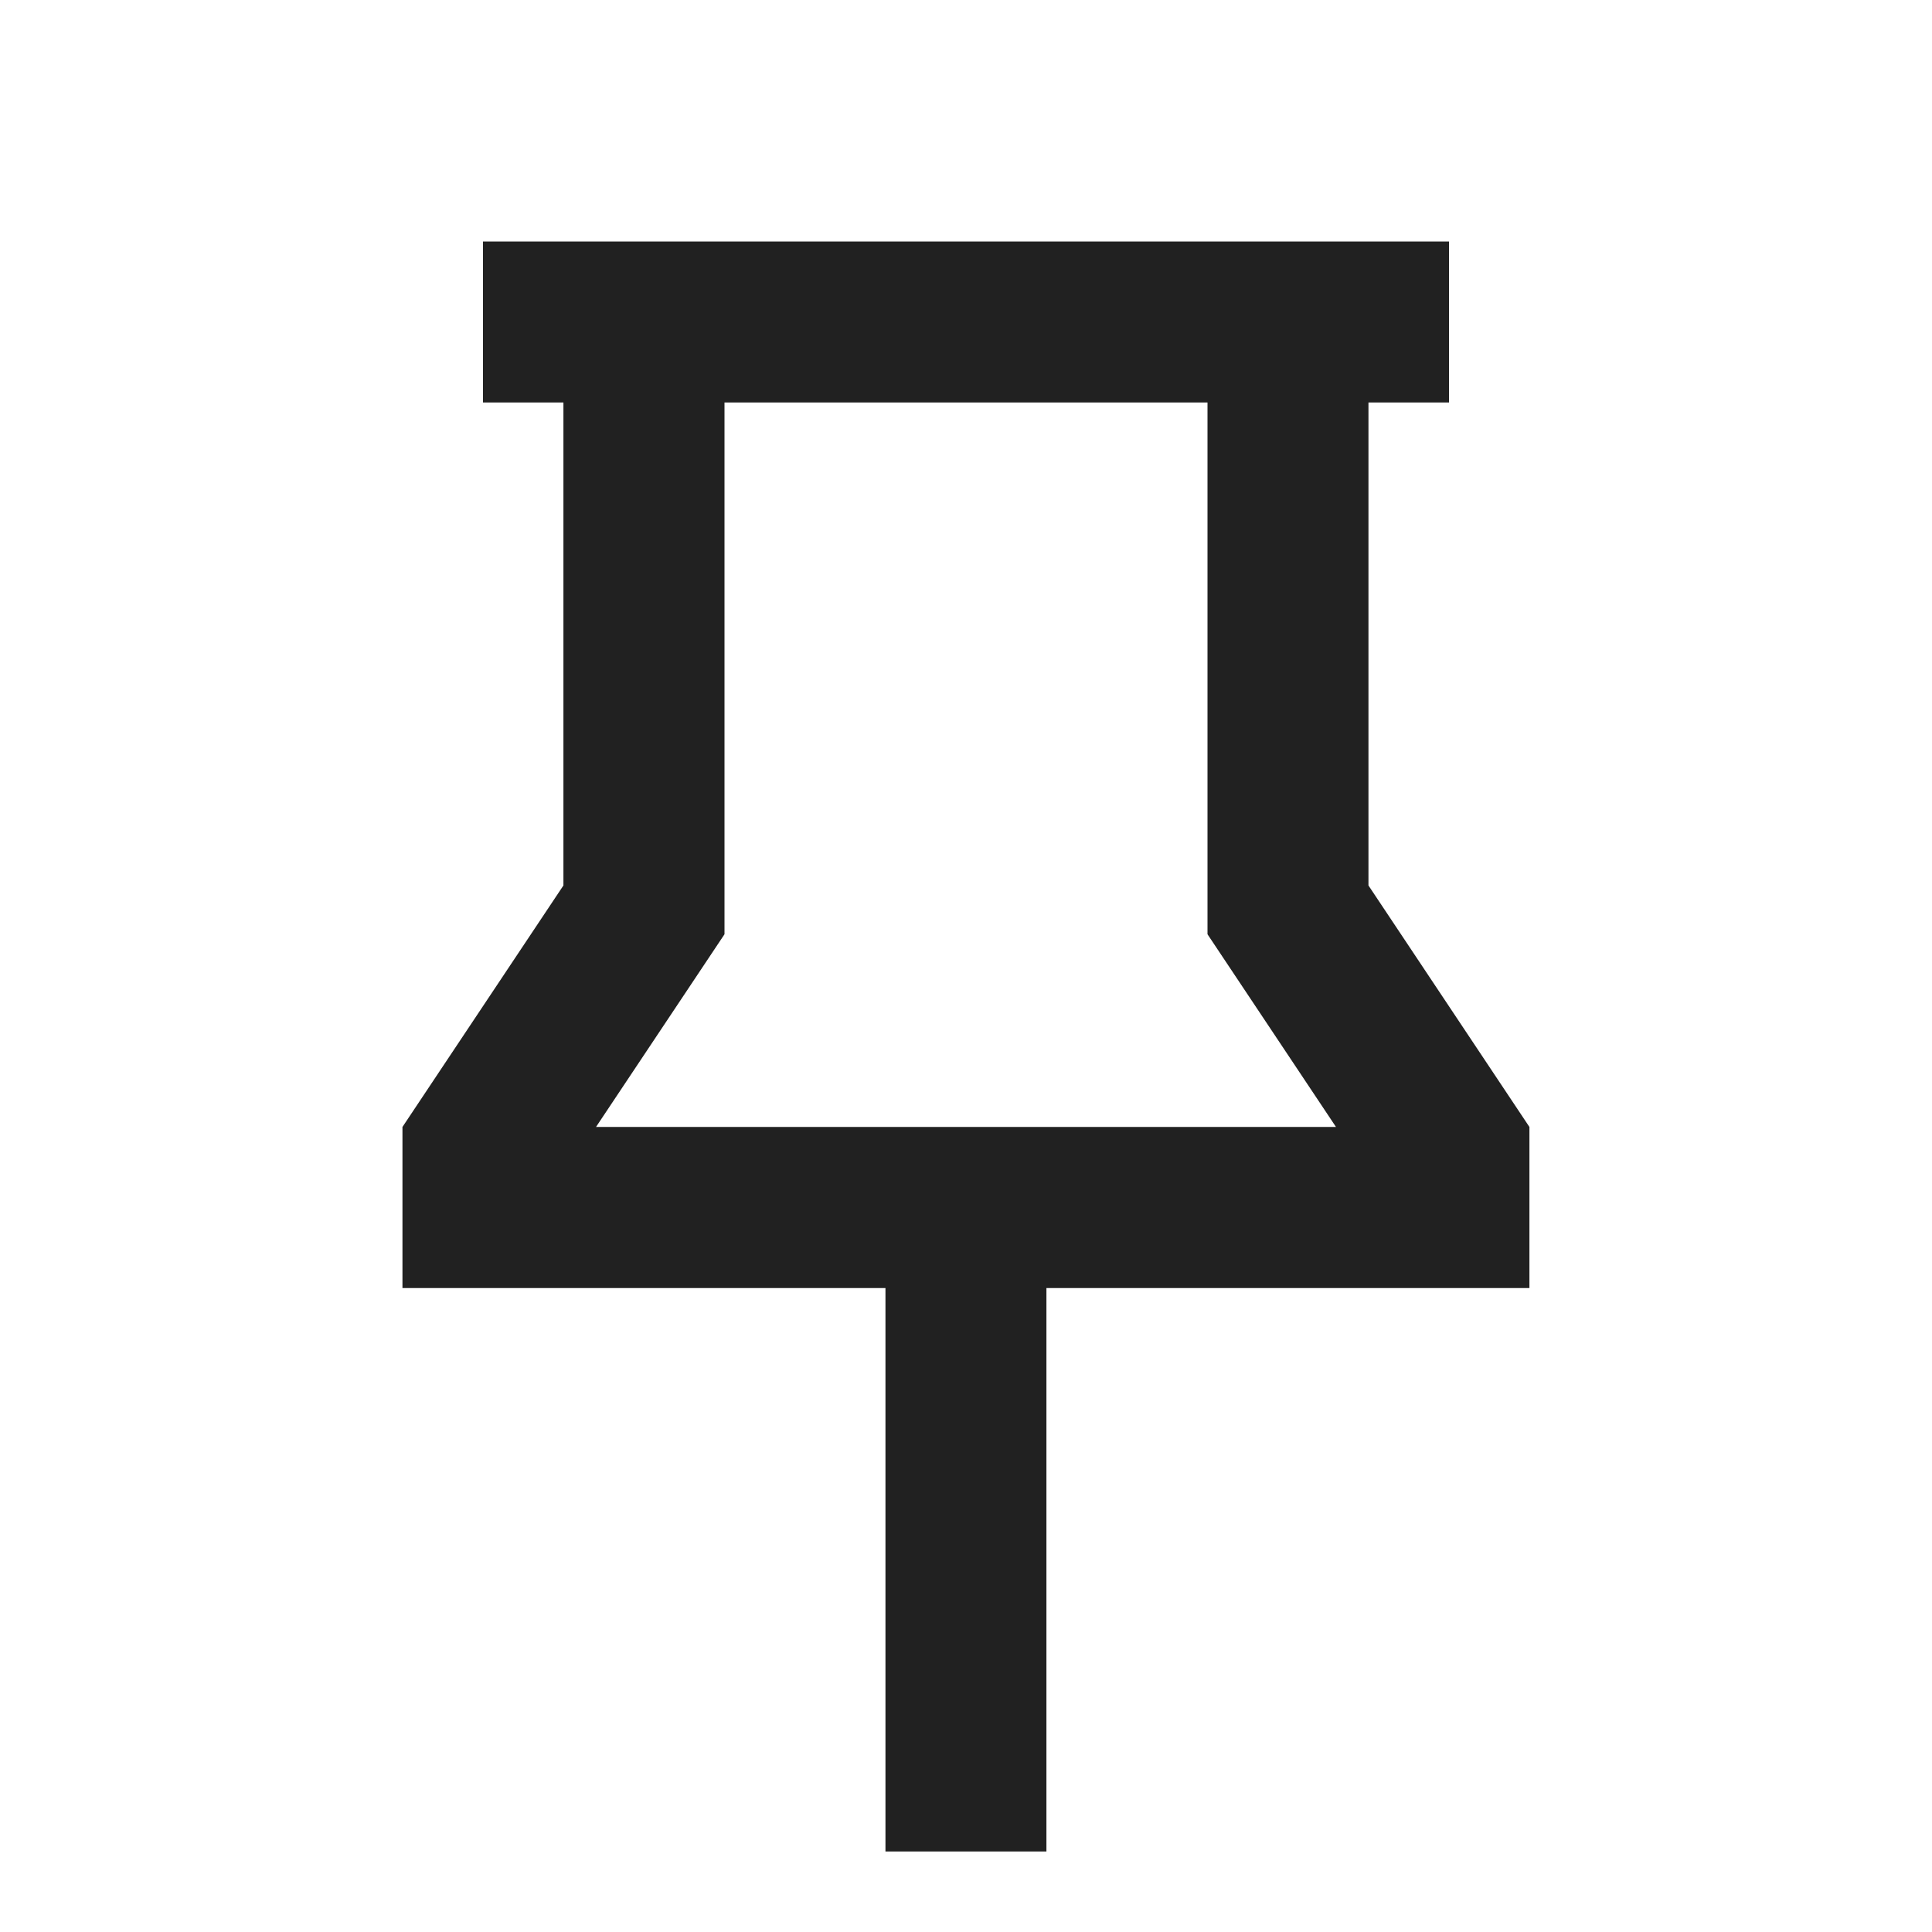 <svg width="16" height="16" viewBox="0 0 16 16" fill="none" xmlns="http://www.w3.org/2000/svg">
<path d="M12 2V3.333H11.333V7.333L12.666 9.333V10.667H8.666V15.333H7.333V10.667H3.333V9.333L4.666 7.333V3.333H4V2H12ZM6 3.333V7.737L4.936 9.333H11.064L10 7.737V3.333H6Z" fill="#212121"/>
</svg>
